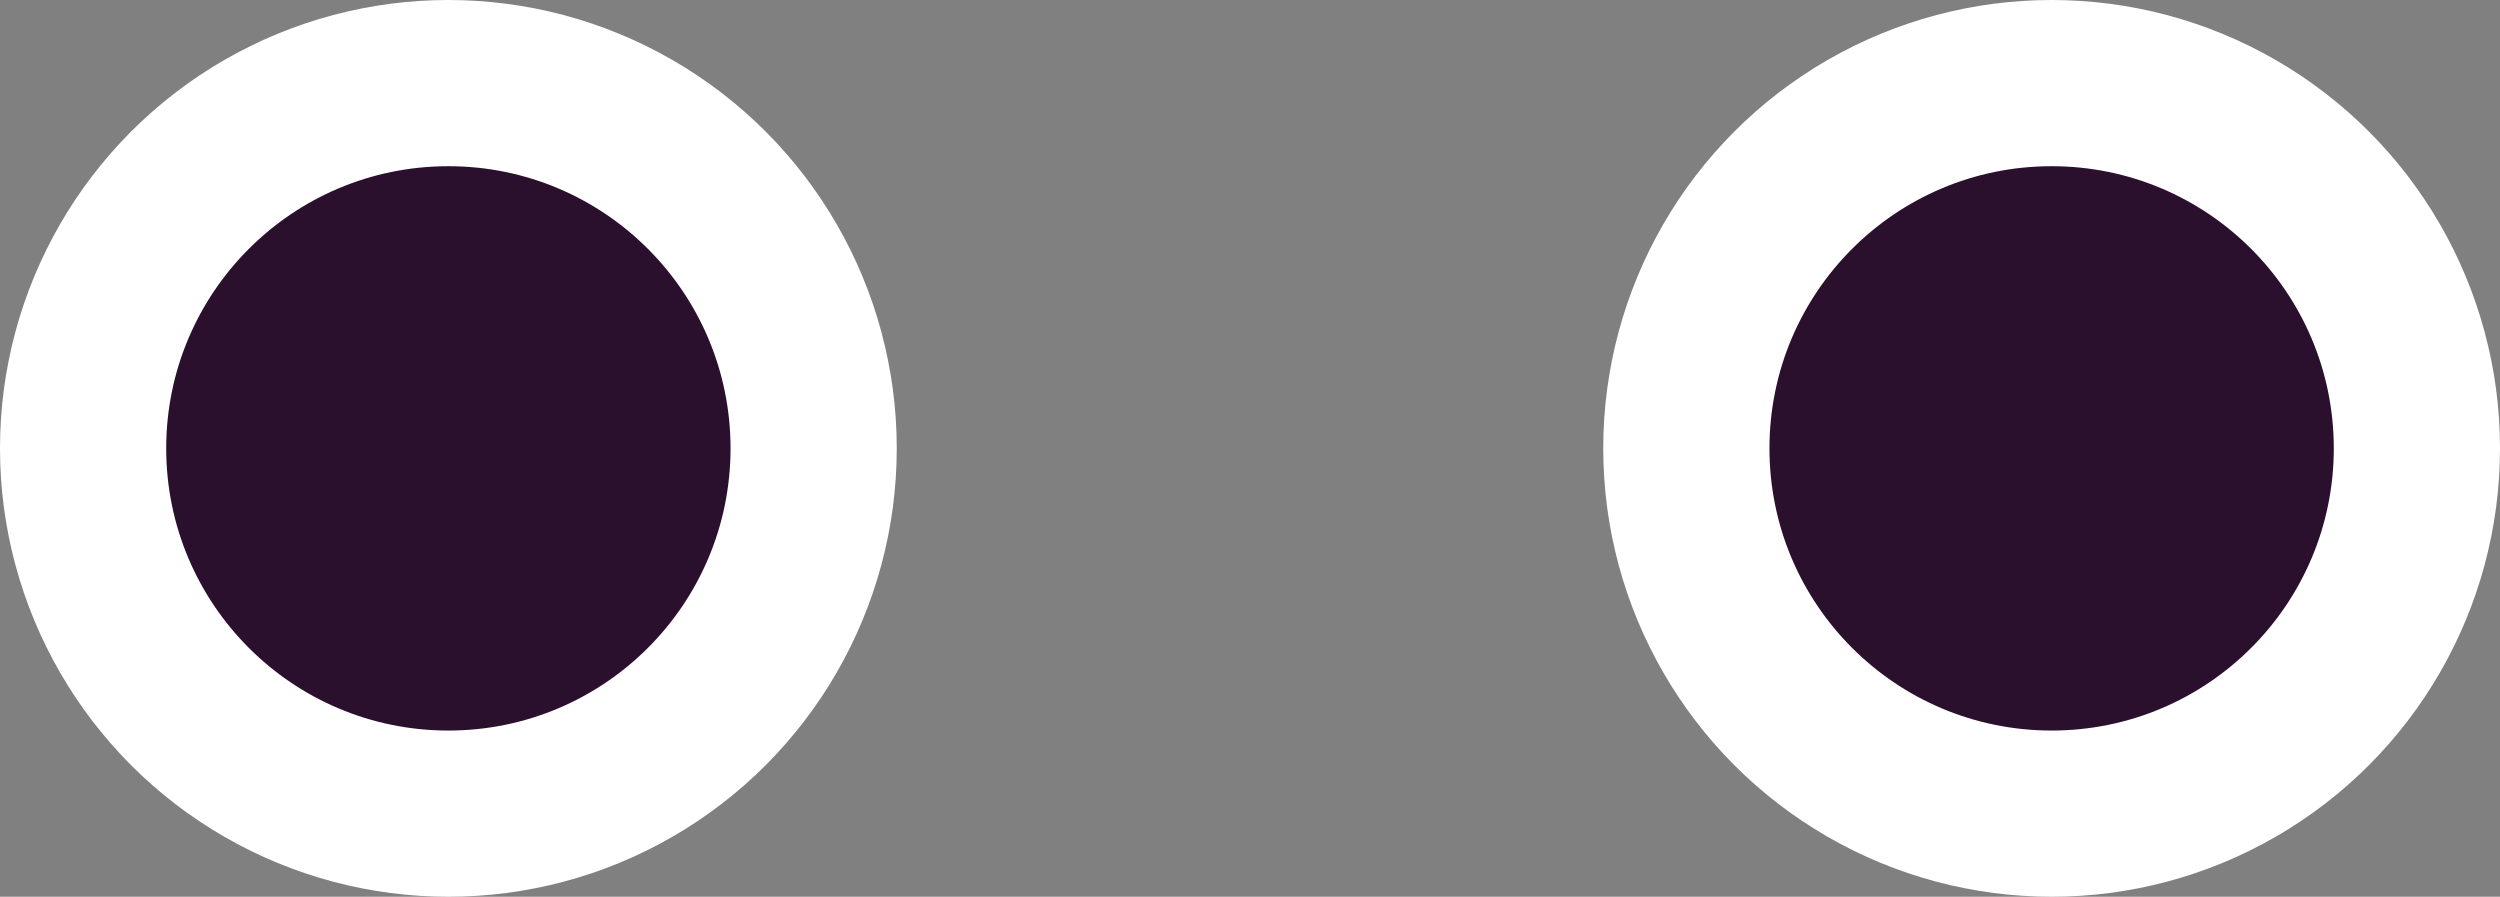 <svg xmlns="http://www.w3.org/2000/svg" viewBox="0 0 140.34 50.34"><rect x="0" y="0" width="140.34" height="50.34" fill="#808080" stroke="none"/><defs><style>.cls-1{fill:#fff;}.cls-2{fill:#2b102e;}</style></defs><title>eye2</title><g id="圖層_2" data-name="圖層 2"><g id="圖層_1-2" data-name="圖層 1"><circle class="cls-1" cx="115.17" cy="25.17" r="25.17"/><circle class="cls-2" cx="115.17" cy="25.17" r="15.84"/><circle class="cls-1" cx="25.17" cy="25.17" r="25.17"/><circle class="cls-2" cx="25.17" cy="25.17" r="15.84"/></g></g></svg>
